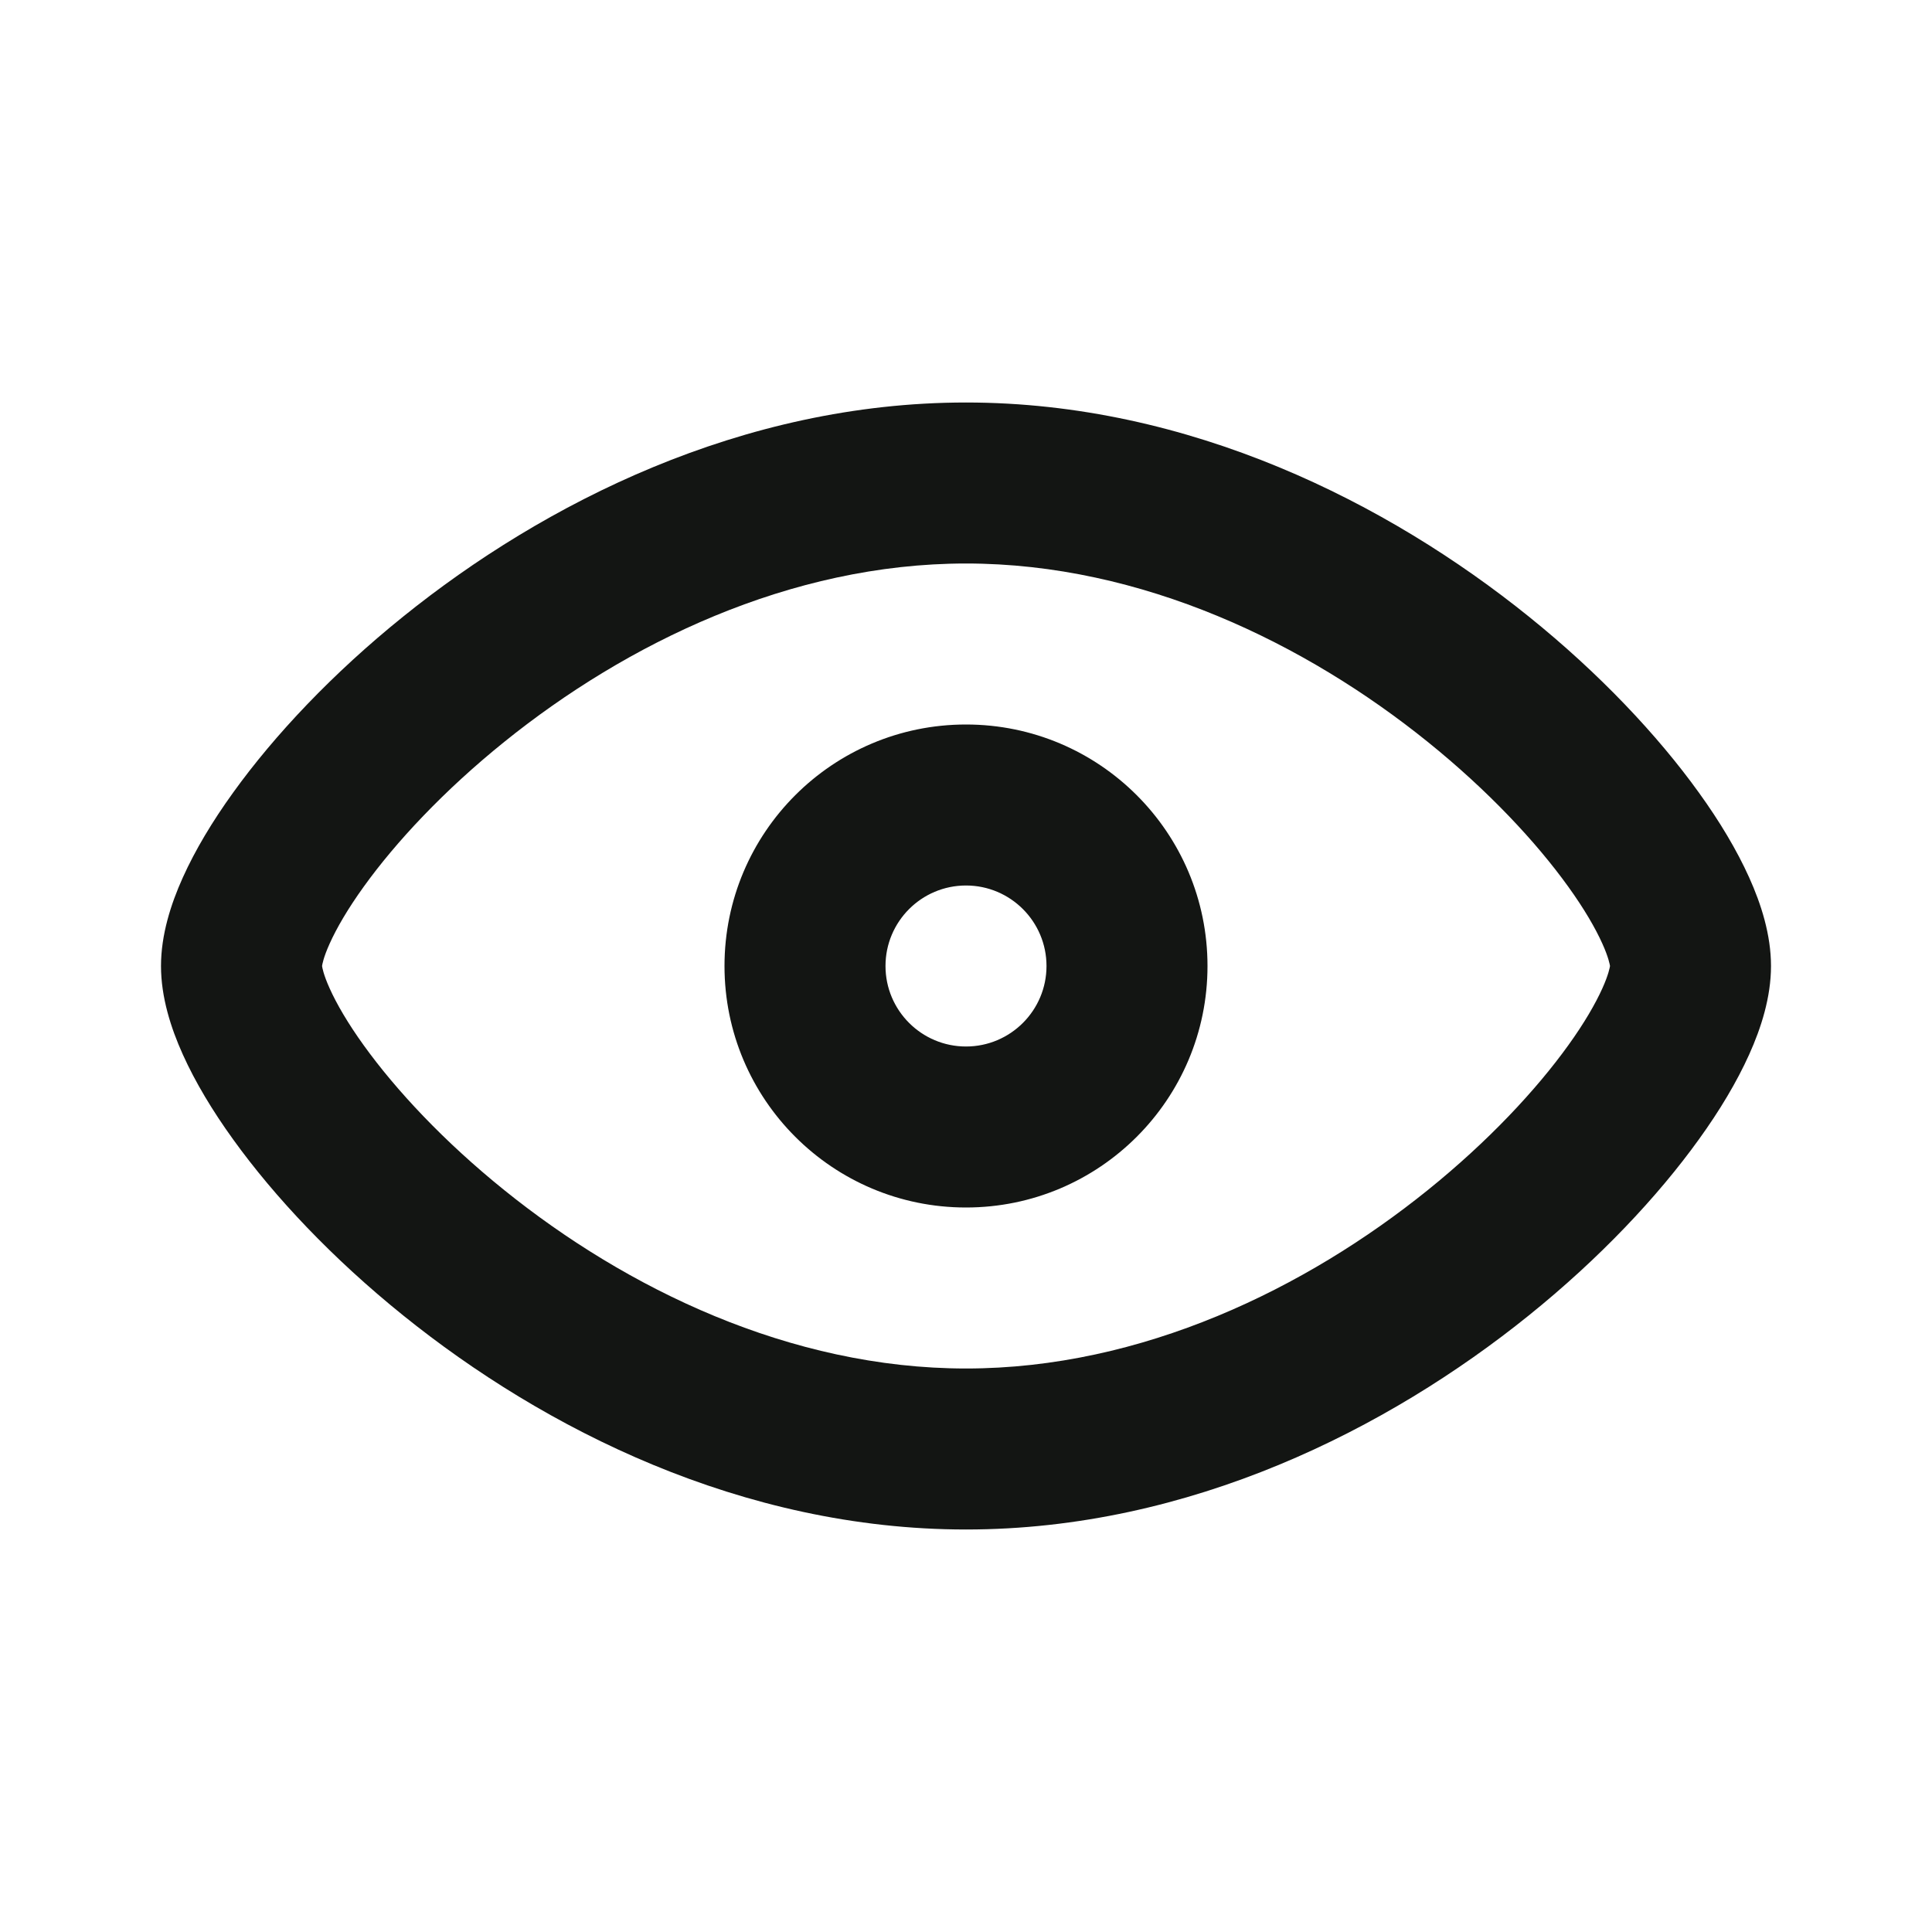 <svg width="24" height="24" viewBox="0 0 24 24" fill="none" xmlns="http://www.w3.org/2000/svg">
<path fill-rule="evenodd" clip-rule="evenodd" d="M4.001 12.001L4 12L4.001 11.999C4.003 11.983 4.017 11.895 4.095 11.722C4.181 11.531 4.32 11.29 4.519 11.014C4.917 10.461 5.512 9.822 6.264 9.216C7.777 7.996 9.812 7 12 7C14.188 7 16.223 7.996 17.736 9.216C18.488 9.822 19.083 10.461 19.481 11.014C19.68 11.29 19.819 11.531 19.905 11.722C19.983 11.895 19.997 11.983 20 11.999L20 12L20 12.001C19.997 12.017 19.983 12.105 19.905 12.278C19.819 12.469 19.68 12.71 19.481 12.986C19.083 13.539 18.488 14.178 17.736 14.784C16.223 16.004 14.188 17 12 17C9.812 17 7.777 16.004 6.264 14.784C5.512 14.178 4.917 13.539 4.519 12.986C4.32 12.71 4.181 12.469 4.095 12.278C4.017 12.105 4.003 12.017 4.001 12.001ZM12 5C9.217 5 6.752 6.254 5.009 7.659C4.132 8.365 3.409 9.133 2.896 9.846C2.639 10.202 2.425 10.559 2.271 10.901C2.123 11.229 2 11.612 2 12C2 12.388 2.123 12.771 2.271 13.099C2.425 13.441 2.639 13.798 2.896 14.154C3.409 14.867 4.132 15.635 5.009 16.341C6.752 17.746 9.217 19 12 19C14.783 19 17.248 17.746 18.991 16.341C19.868 15.635 20.591 14.867 21.104 14.154C21.361 13.798 21.575 13.441 21.729 13.099C21.877 12.771 22 12.388 22 12C22 11.612 21.877 11.229 21.729 10.901C21.575 10.559 21.361 10.202 21.104 9.846C20.591 9.133 19.868 8.365 18.991 7.659C17.248 6.254 14.783 5 12 5ZM11 12C11 11.448 11.448 11 12 11C12.552 11 13 11.448 13 12C13 12.552 12.552 13 12 13C11.448 13 11 12.552 11 12ZM12 9C10.343 9 9 10.343 9 12C9 13.657 10.343 15 12 15C13.657 15 15 13.657 15 12C15 10.343 13.657 9 12 9Z" fill="#131513"/>
</svg>
